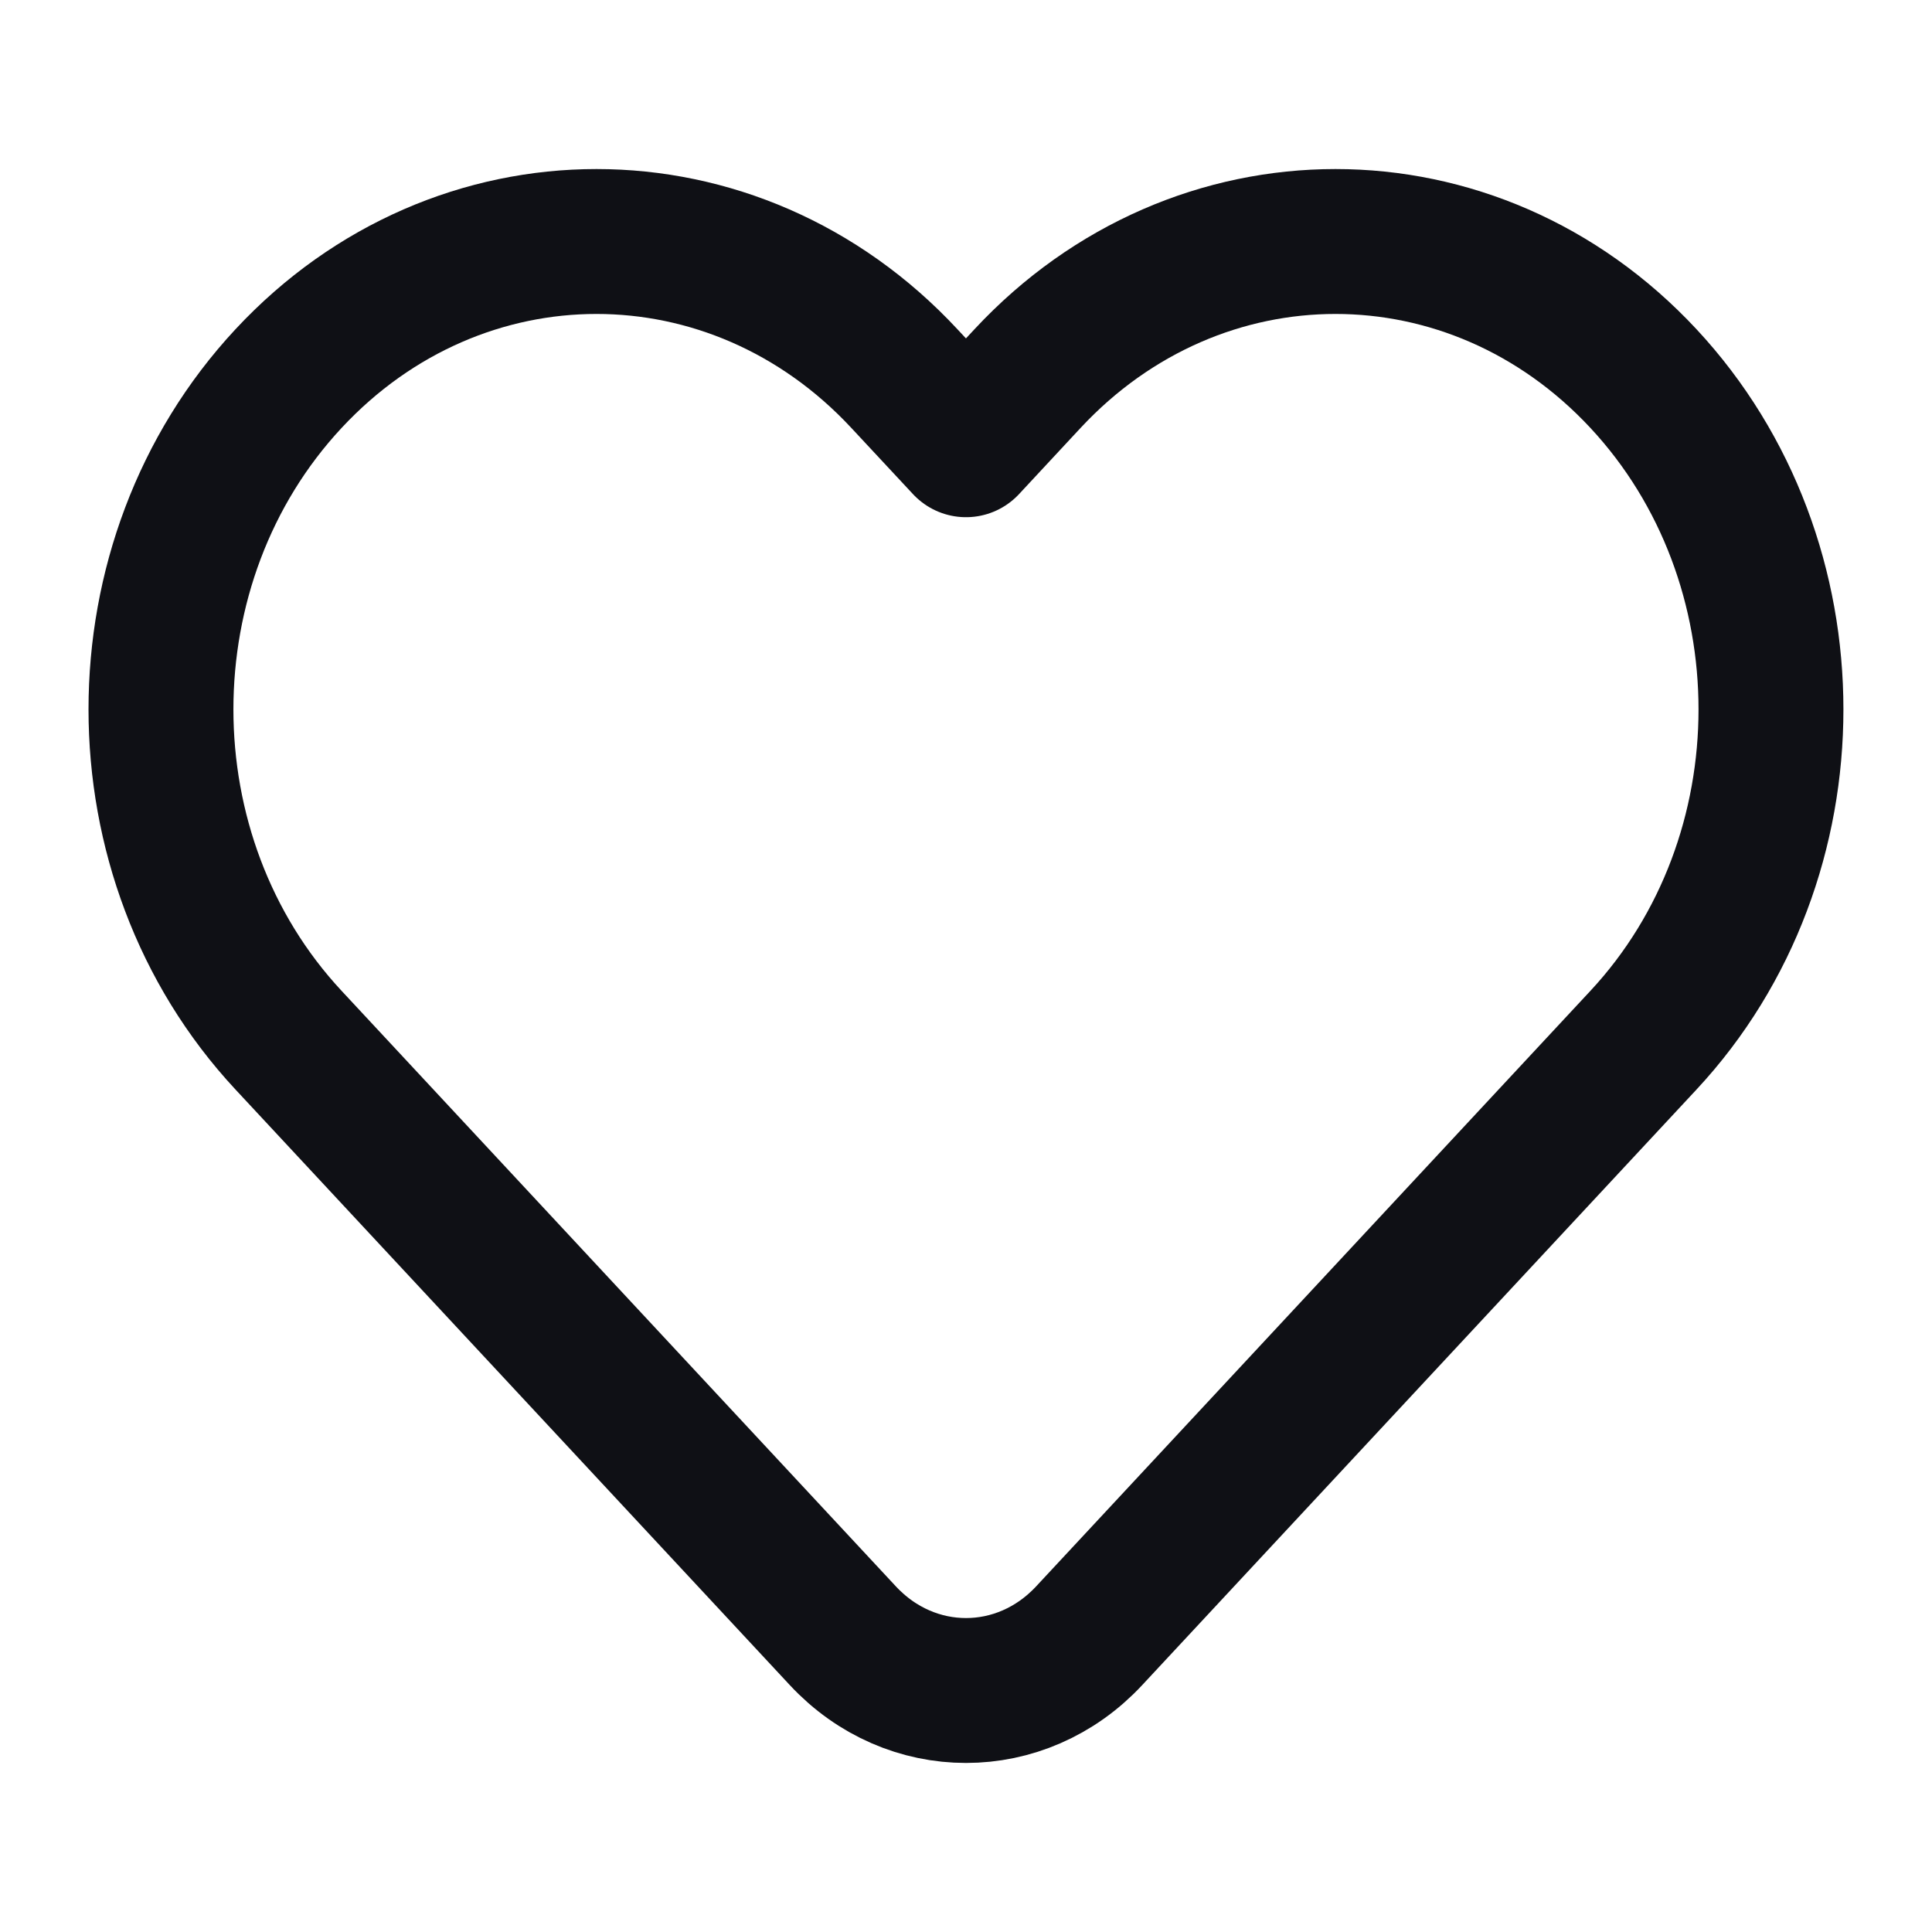 <svg width="20" height="20" viewBox="0 0 20 20" fill="none" xmlns="http://www.w3.org/2000/svg">
<path d="M10.637 3.919L10 4.604L9.362 3.919C7.602 2.027 4.748 2.027 2.987 3.919C1.226 5.81 1.226 8.877 2.987 10.768L8.725 16.933C9.429 17.689 10.571 17.689 11.275 16.933L17.013 10.768C18.773 8.877 18.773 5.81 17.013 3.919C15.252 2.027 12.398 2.027 10.637 3.919Z" stroke="#0F1015" stroke-width="1.5" stroke-linejoin="round"/>
</svg>
